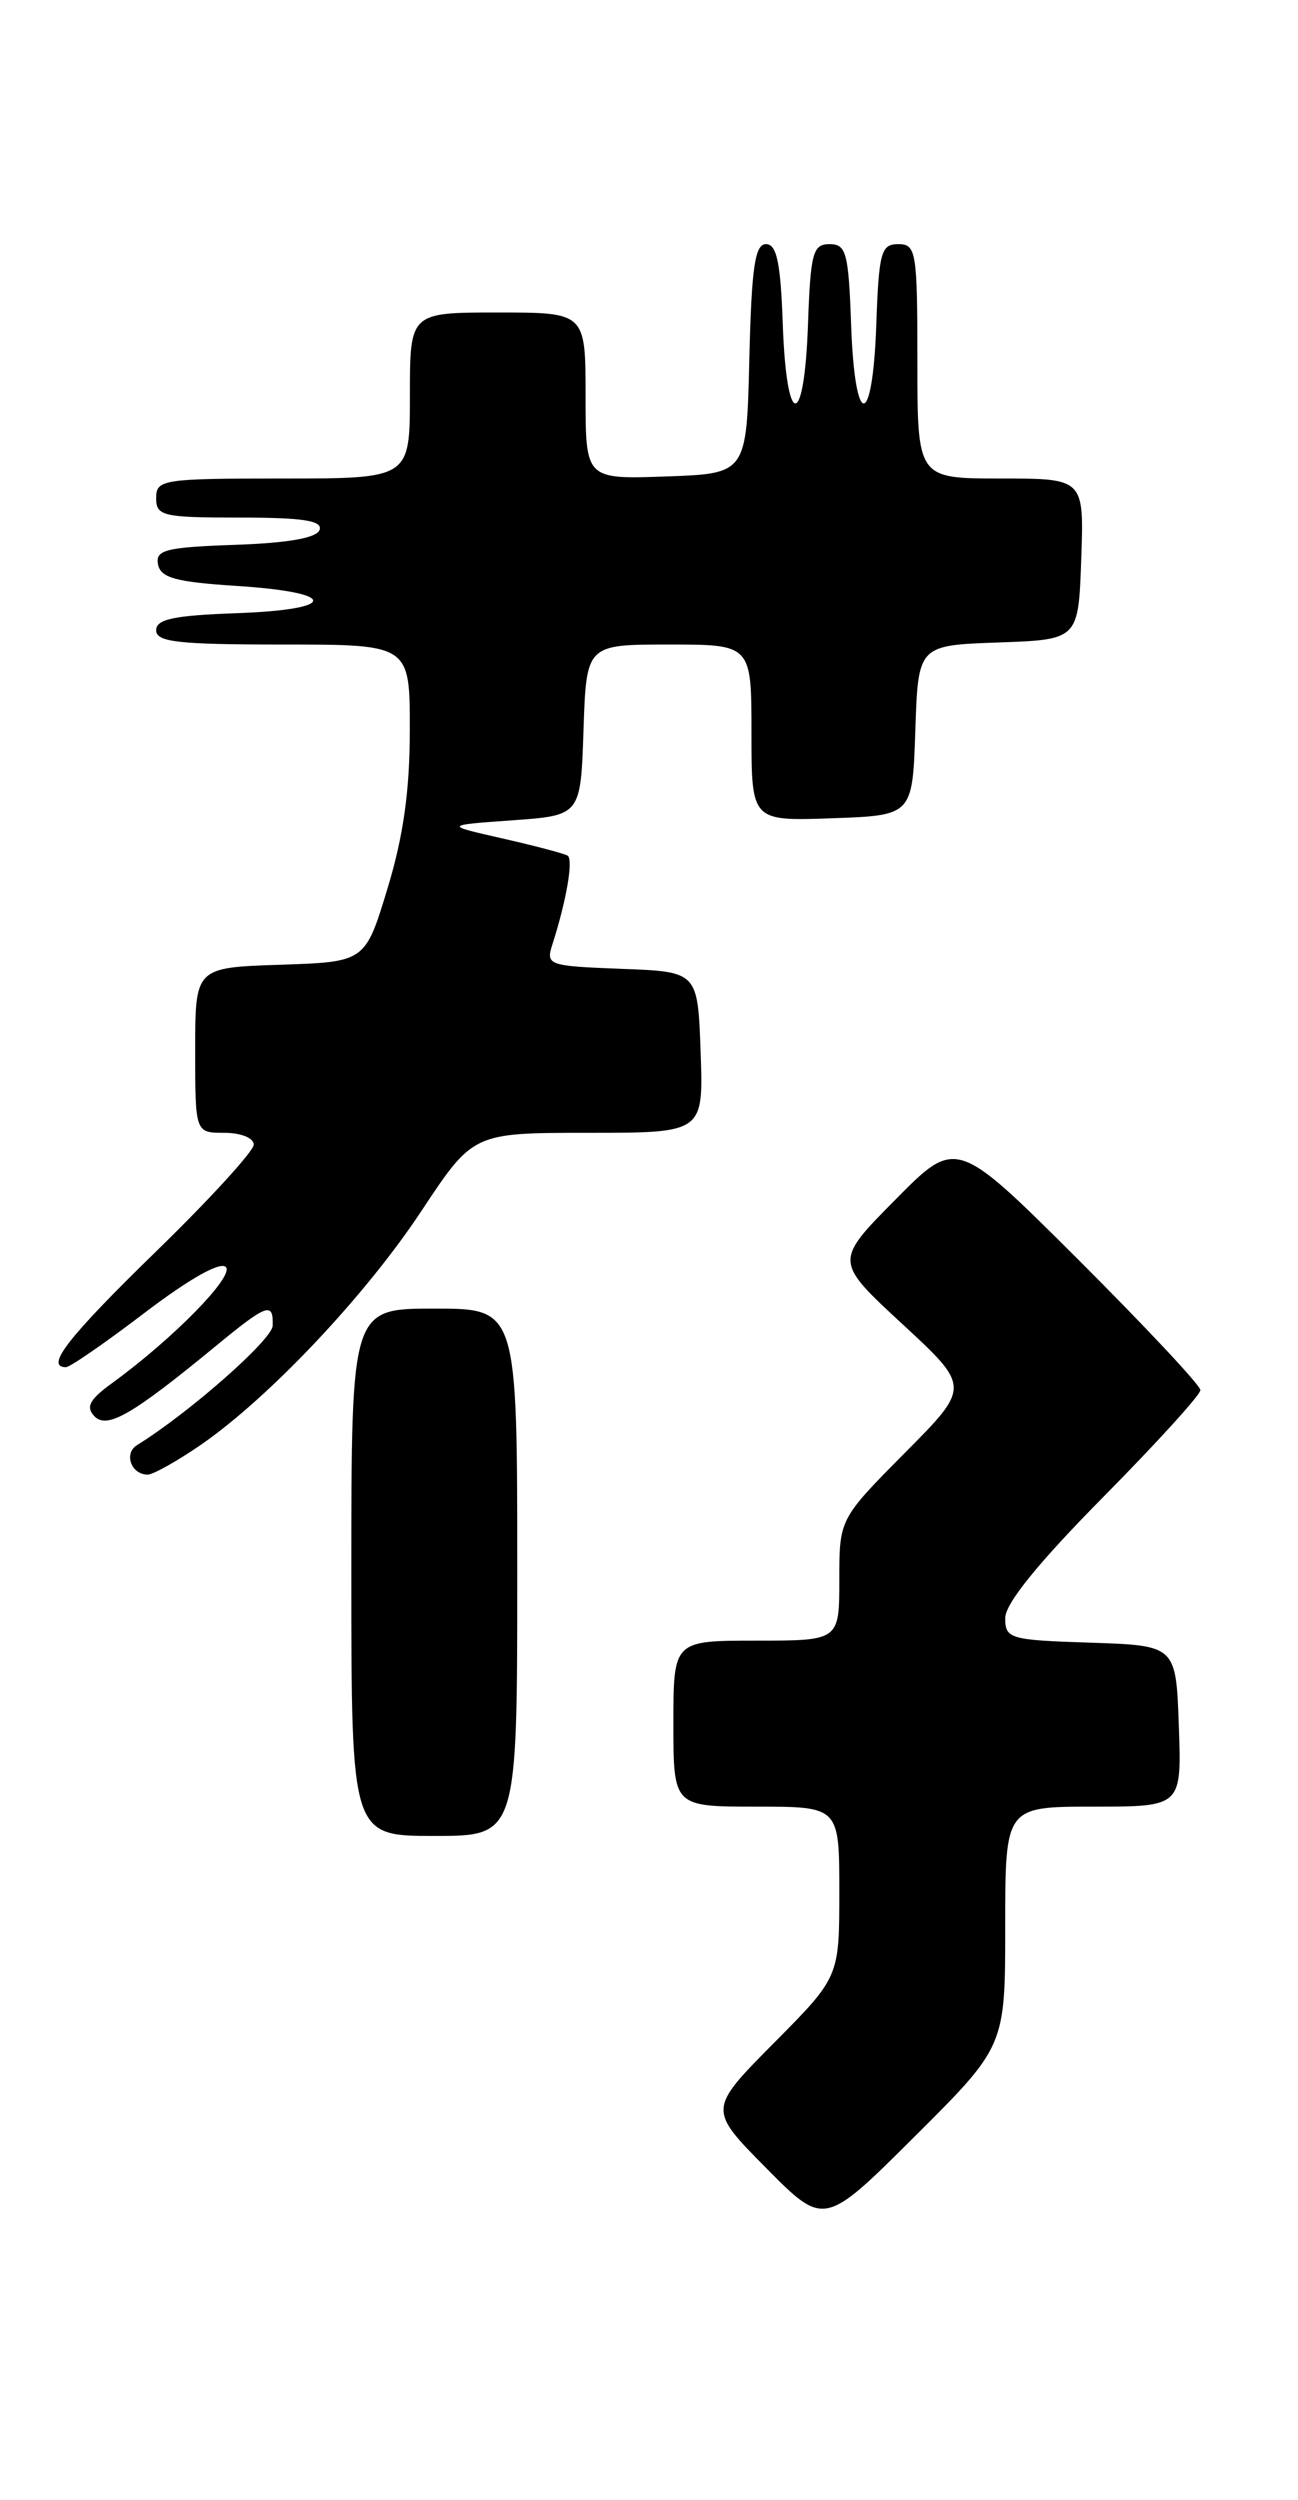 <?xml version="1.0" encoding="UTF-8" standalone="no"?>
<!DOCTYPE svg PUBLIC "-//W3C//DTD SVG 1.1//EN" "http://www.w3.org/Graphics/SVG/1.1/DTD/svg11.dtd" >
<svg xmlns="http://www.w3.org/2000/svg" xmlns:xlink="http://www.w3.org/1999/xlink" version="1.1" viewBox="0 0 133 256">
 <g >
 <path fill="currentColor"
d=" M 103.00 197.27 C 103.00 185.00 103.00 185.00 112.04 185.00 C 121.08 185.00 121.08 185.00 120.79 176.75 C 120.50 168.50 120.50 168.50 111.75 168.21 C 103.45 167.94 103.00 167.81 103.00 165.69 C 103.00 164.21 106.35 160.07 113.00 153.34 C 118.50 147.78 123.00 142.83 123.00 142.35 C 123.00 141.86 117.37 135.86 110.50 129.00 C 97.99 116.53 97.99 116.53 91.75 122.84 C 85.50 129.15 85.50 129.15 92.46 135.58 C 99.43 142.02 99.43 142.02 92.71 148.78 C 86.00 155.55 86.00 155.55 86.00 161.78 C 86.00 168.00 86.00 168.00 77.50 168.00 C 69.00 168.00 69.00 168.00 69.00 176.50 C 69.00 185.00 69.00 185.00 77.50 185.00 C 86.00 185.00 86.00 185.00 86.00 193.72 C 86.00 202.45 86.00 202.45 79.28 209.22 C 72.56 216.00 72.56 216.00 78.50 222.00 C 84.45 228.01 84.45 228.01 93.72 218.78 C 103.00 209.54 103.00 209.54 103.00 197.27 Z  M 53.00 161.00 C 53.00 134.00 53.00 134.00 44.50 134.00 C 36.00 134.00 36.00 134.00 36.00 161.00 C 36.00 188.00 36.00 188.00 44.50 188.00 C 53.00 188.00 53.00 188.00 53.00 161.00 Z  M 20.55 147.97 C 27.55 143.15 37.46 132.66 43.19 123.99 C 48.48 116.00 48.48 116.00 60.28 116.00 C 72.08 116.00 72.08 116.00 71.79 107.75 C 71.50 99.50 71.50 99.50 63.70 99.21 C 56.16 98.92 55.92 98.84 56.60 96.71 C 58.06 92.16 58.77 87.98 58.15 87.61 C 57.79 87.40 54.80 86.61 51.50 85.86 C 45.50 84.50 45.50 84.50 52.50 84.00 C 59.50 83.50 59.50 83.50 59.79 74.75 C 60.08 66.00 60.08 66.00 68.54 66.00 C 77.00 66.00 77.00 66.00 77.00 75.04 C 77.00 84.08 77.00 84.08 85.25 83.79 C 93.50 83.50 93.50 83.50 93.79 74.79 C 94.08 66.08 94.08 66.08 102.29 65.79 C 110.50 65.50 110.50 65.50 110.79 57.25 C 111.08 49.00 111.08 49.00 102.54 49.00 C 94.00 49.00 94.00 49.00 94.00 37.00 C 94.00 25.75 93.88 25.00 92.04 25.00 C 90.28 25.00 90.05 25.82 89.79 33.25 C 89.41 44.00 87.59 44.00 87.21 33.25 C 86.95 25.88 86.71 25.00 85.00 25.00 C 83.29 25.00 83.05 25.88 82.79 33.25 C 82.41 44.00 80.59 44.00 80.21 33.25 C 79.99 26.90 79.59 25.00 78.49 25.00 C 77.35 25.00 77.01 27.37 76.78 36.75 C 76.50 48.50 76.50 48.50 68.25 48.79 C 60.00 49.08 60.00 49.08 60.00 40.54 C 60.00 32.00 60.00 32.00 51.00 32.00 C 42.00 32.00 42.00 32.00 42.00 40.50 C 42.00 49.00 42.00 49.00 29.00 49.00 C 16.67 49.00 16.00 49.10 16.00 51.00 C 16.00 52.84 16.67 53.00 24.58 53.00 C 31.00 53.00 33.06 53.31 32.75 54.25 C 32.48 55.08 29.58 55.60 24.10 55.79 C 16.97 56.04 15.91 56.31 16.19 57.79 C 16.46 59.17 18.00 59.60 24.27 60.00 C 34.70 60.67 34.69 62.42 24.25 62.79 C 17.82 63.02 16.00 63.40 16.00 64.54 C 16.00 65.75 18.27 66.00 29.00 66.00 C 42.00 66.00 42.00 66.00 41.99 74.75 C 41.99 80.99 41.33 85.65 39.70 91.00 C 37.42 98.50 37.42 98.50 28.71 98.79 C 20.00 99.08 20.00 99.08 20.00 107.54 C 20.00 116.00 20.00 116.00 23.00 116.00 C 24.68 116.00 26.00 116.53 26.00 117.21 C 26.00 117.87 21.50 122.79 16.00 128.14 C 6.95 136.95 4.57 140.00 6.76 140.00 C 7.17 140.00 10.82 137.48 14.86 134.40 C 19.39 130.96 22.56 129.16 23.14 129.74 C 24.05 130.65 17.76 137.07 11.46 141.65 C 9.17 143.31 8.77 144.07 9.67 145.02 C 10.97 146.37 13.54 144.89 22.14 137.81 C 27.37 133.51 28.02 133.28 27.94 135.75 C 27.90 137.18 19.36 144.69 14.04 147.98 C 12.66 148.83 13.44 151.00 15.13 151.00 C 15.68 151.00 18.12 149.64 20.55 147.97 Z "/>
</g>
</svg>